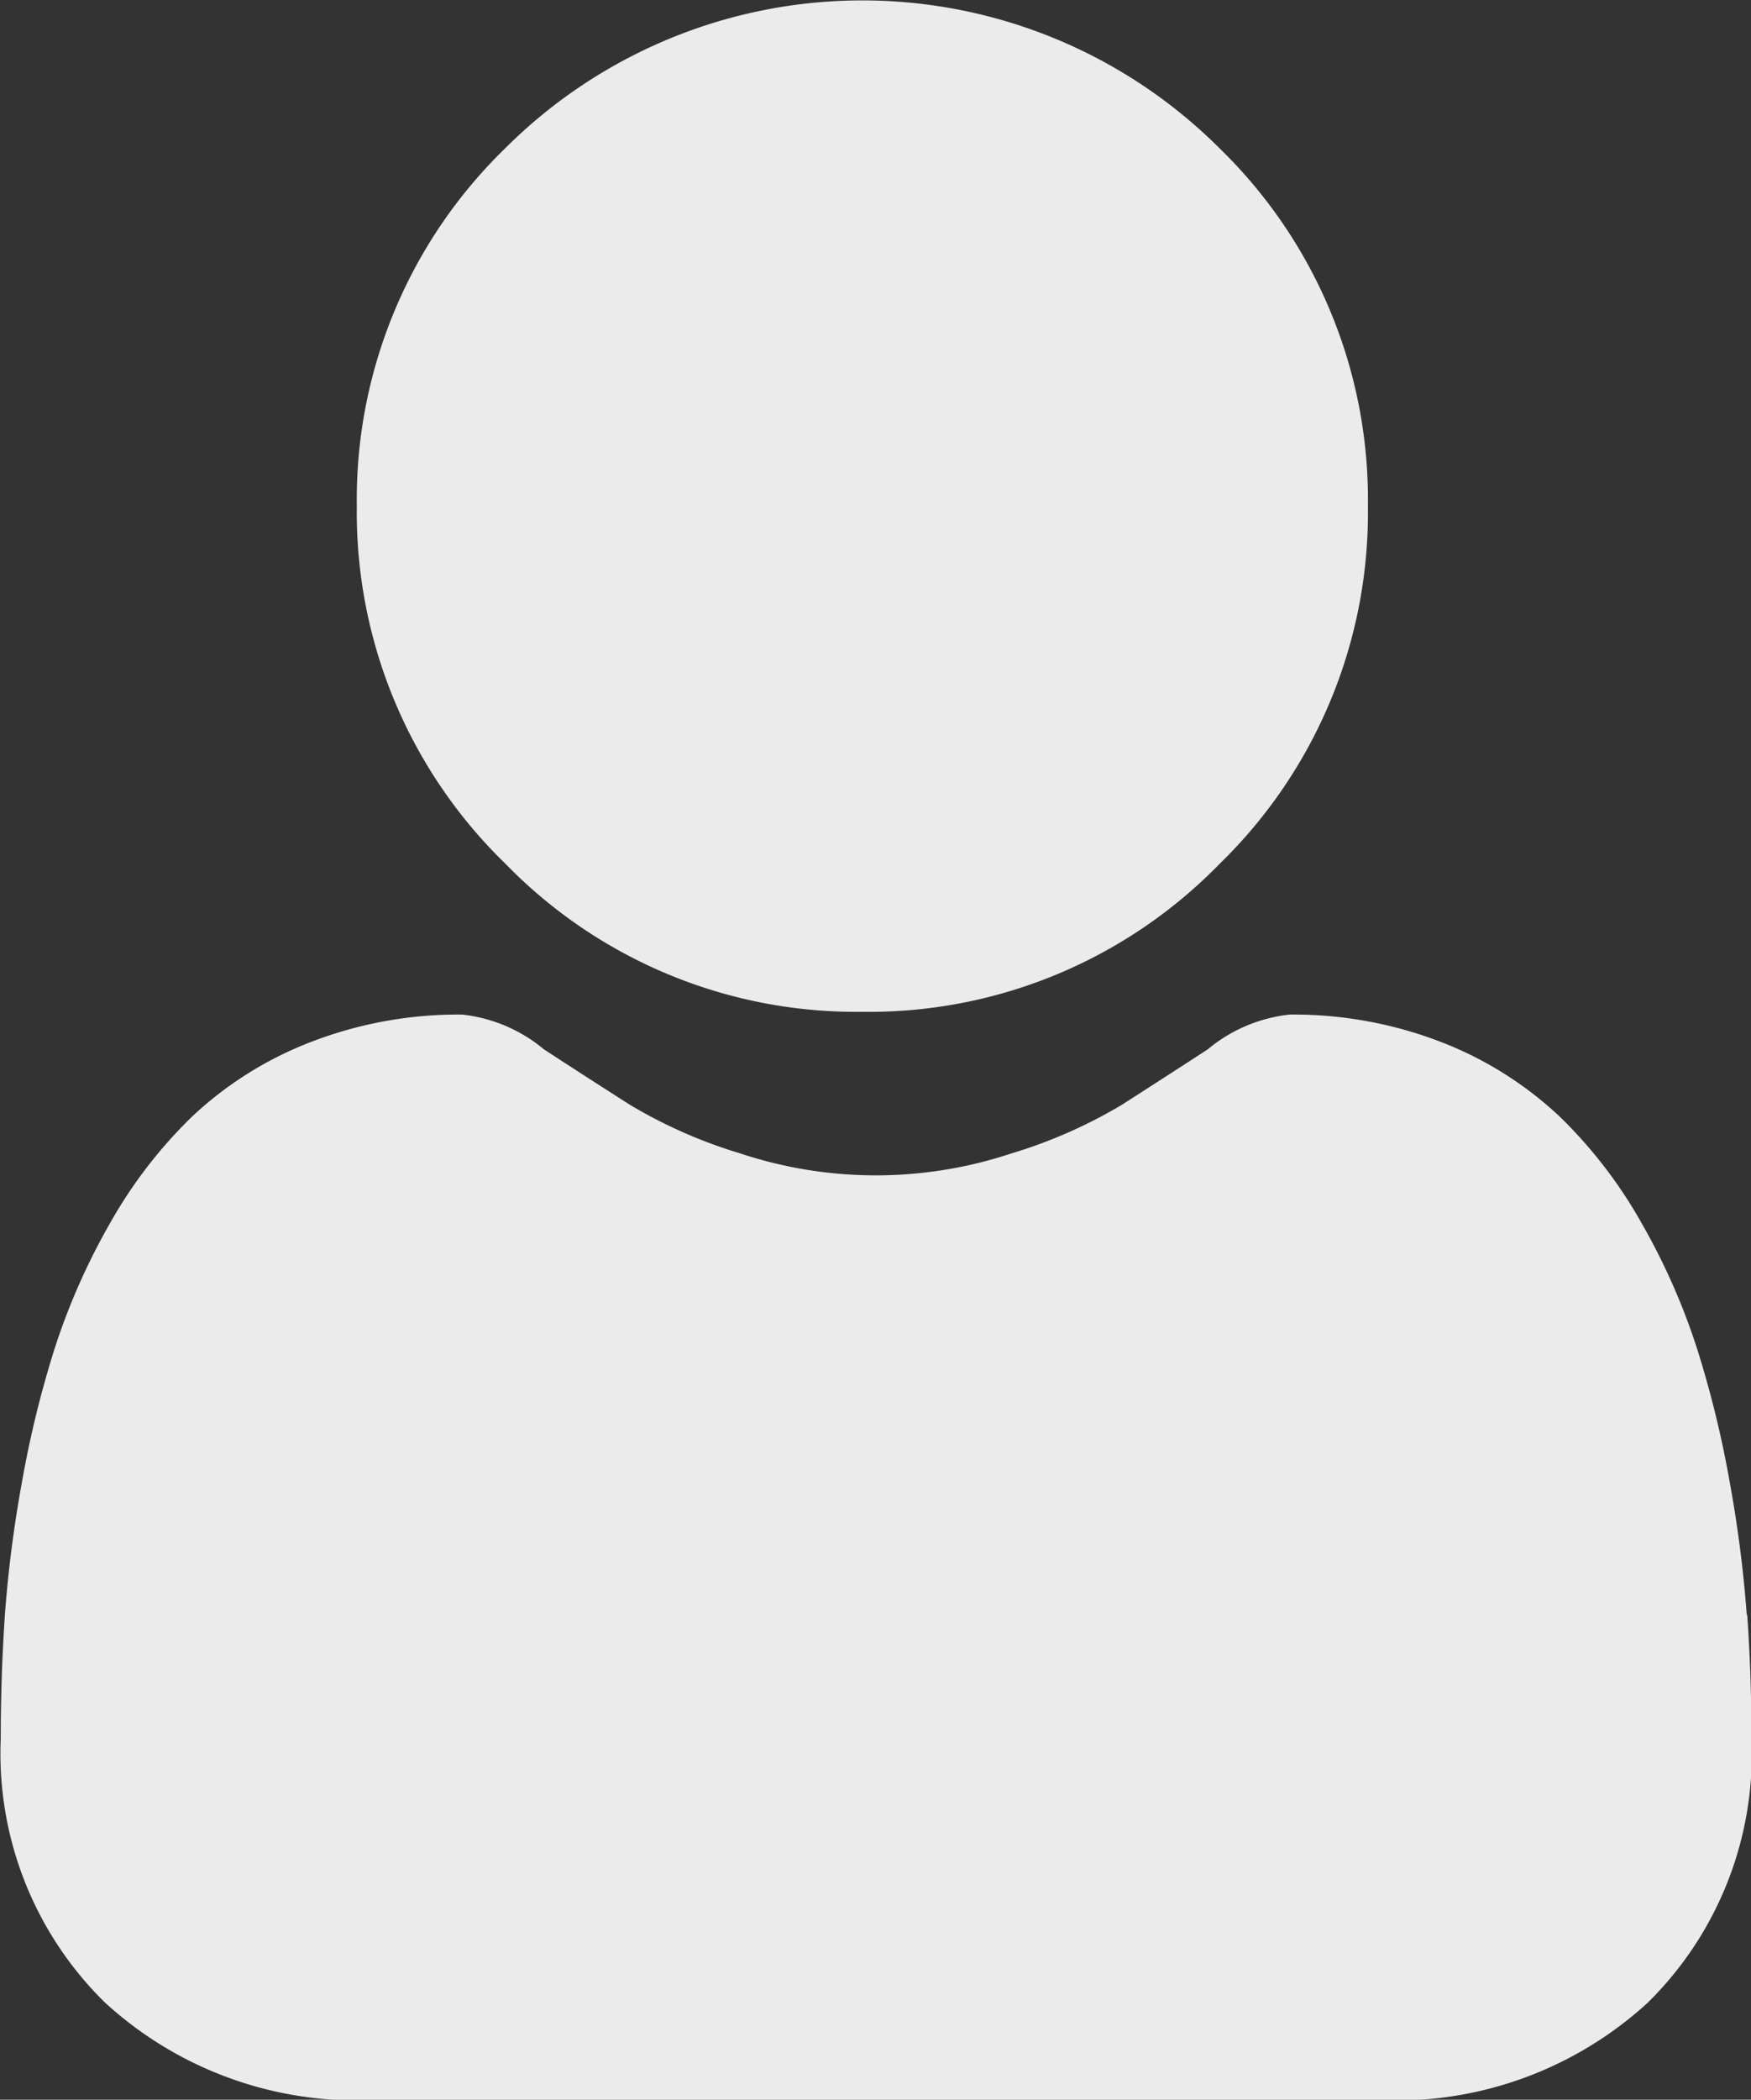 <svg xmlns="http://www.w3.org/2000/svg" width="18.525" height="22.205" viewBox="0 0 18.525 22.205">
    <rect x="0" y="0" width="18.525" height="22.205" fill="#333333" stroke="none"/>
    <g id="Group_2584" data-name="Group 2584" transform="translate(-4 -148)">
        <g id="Group_2591" data-name="Group 2591" transform="translate(4 148)">
            <g id="Group_2590" data-name="Group 2590">
                <g id="Group_2589" data-name="Group 2589">
                    <path id="Path_746" data-name="Path 746" d="M92.38,10.7a5.175,5.175,0,0,0,3.782-1.567,5.175,5.175,0,0,0,1.567-3.781,5.176,5.176,0,0,0-1.567-3.781,5.347,5.347,0,0,0-7.563,0,5.175,5.175,0,0,0-1.567,3.781A5.175,5.175,0,0,0,88.6,9.13,5.176,5.176,0,0,0,92.38,10.7Zm0,0" transform="translate(-83.257)" fill="#ebebeb"/>
                    <path id="Path_747" data-name="Path 747" d="M18.48,253.665a13.209,13.209,0,0,0-.18-1.4,11.053,11.053,0,0,0-.345-1.411,6.967,6.967,0,0,0-.58-1.316,4.965,4.965,0,0,0-.874-1.14,3.855,3.855,0,0,0-1.256-.789,4.341,4.341,0,0,0-1.6-.29,1.628,1.628,0,0,0-.869.369c-.261.17-.565.366-.905.584a5.189,5.189,0,0,1-1.172.516,4.55,4.55,0,0,1-2.866,0,5.178,5.178,0,0,1-1.171-.516c-.337-.215-.642-.412-.906-.584a1.625,1.625,0,0,0-.869-.369,4.336,4.336,0,0,0-1.6.291,3.853,3.853,0,0,0-1.256.789,4.965,4.965,0,0,0-.874,1.139,6.982,6.982,0,0,0-.58,1.316,11.08,11.08,0,0,0-.345,1.411,13.162,13.162,0,0,0-.18,1.4c-.029.425-.044.866-.044,1.311a3.687,3.687,0,0,0,1.1,2.789A3.942,3.942,0,0,0,3.917,258.8H14.608a3.941,3.941,0,0,0,2.822-1.029,3.685,3.685,0,0,0,1.1-2.79c0-.447-.015-.889-.045-1.312Zm0,0" transform="translate(0 -236.59)" fill="#ebebeb"/>
                </g>
            </g>
        </g>
    </g>
</svg>
